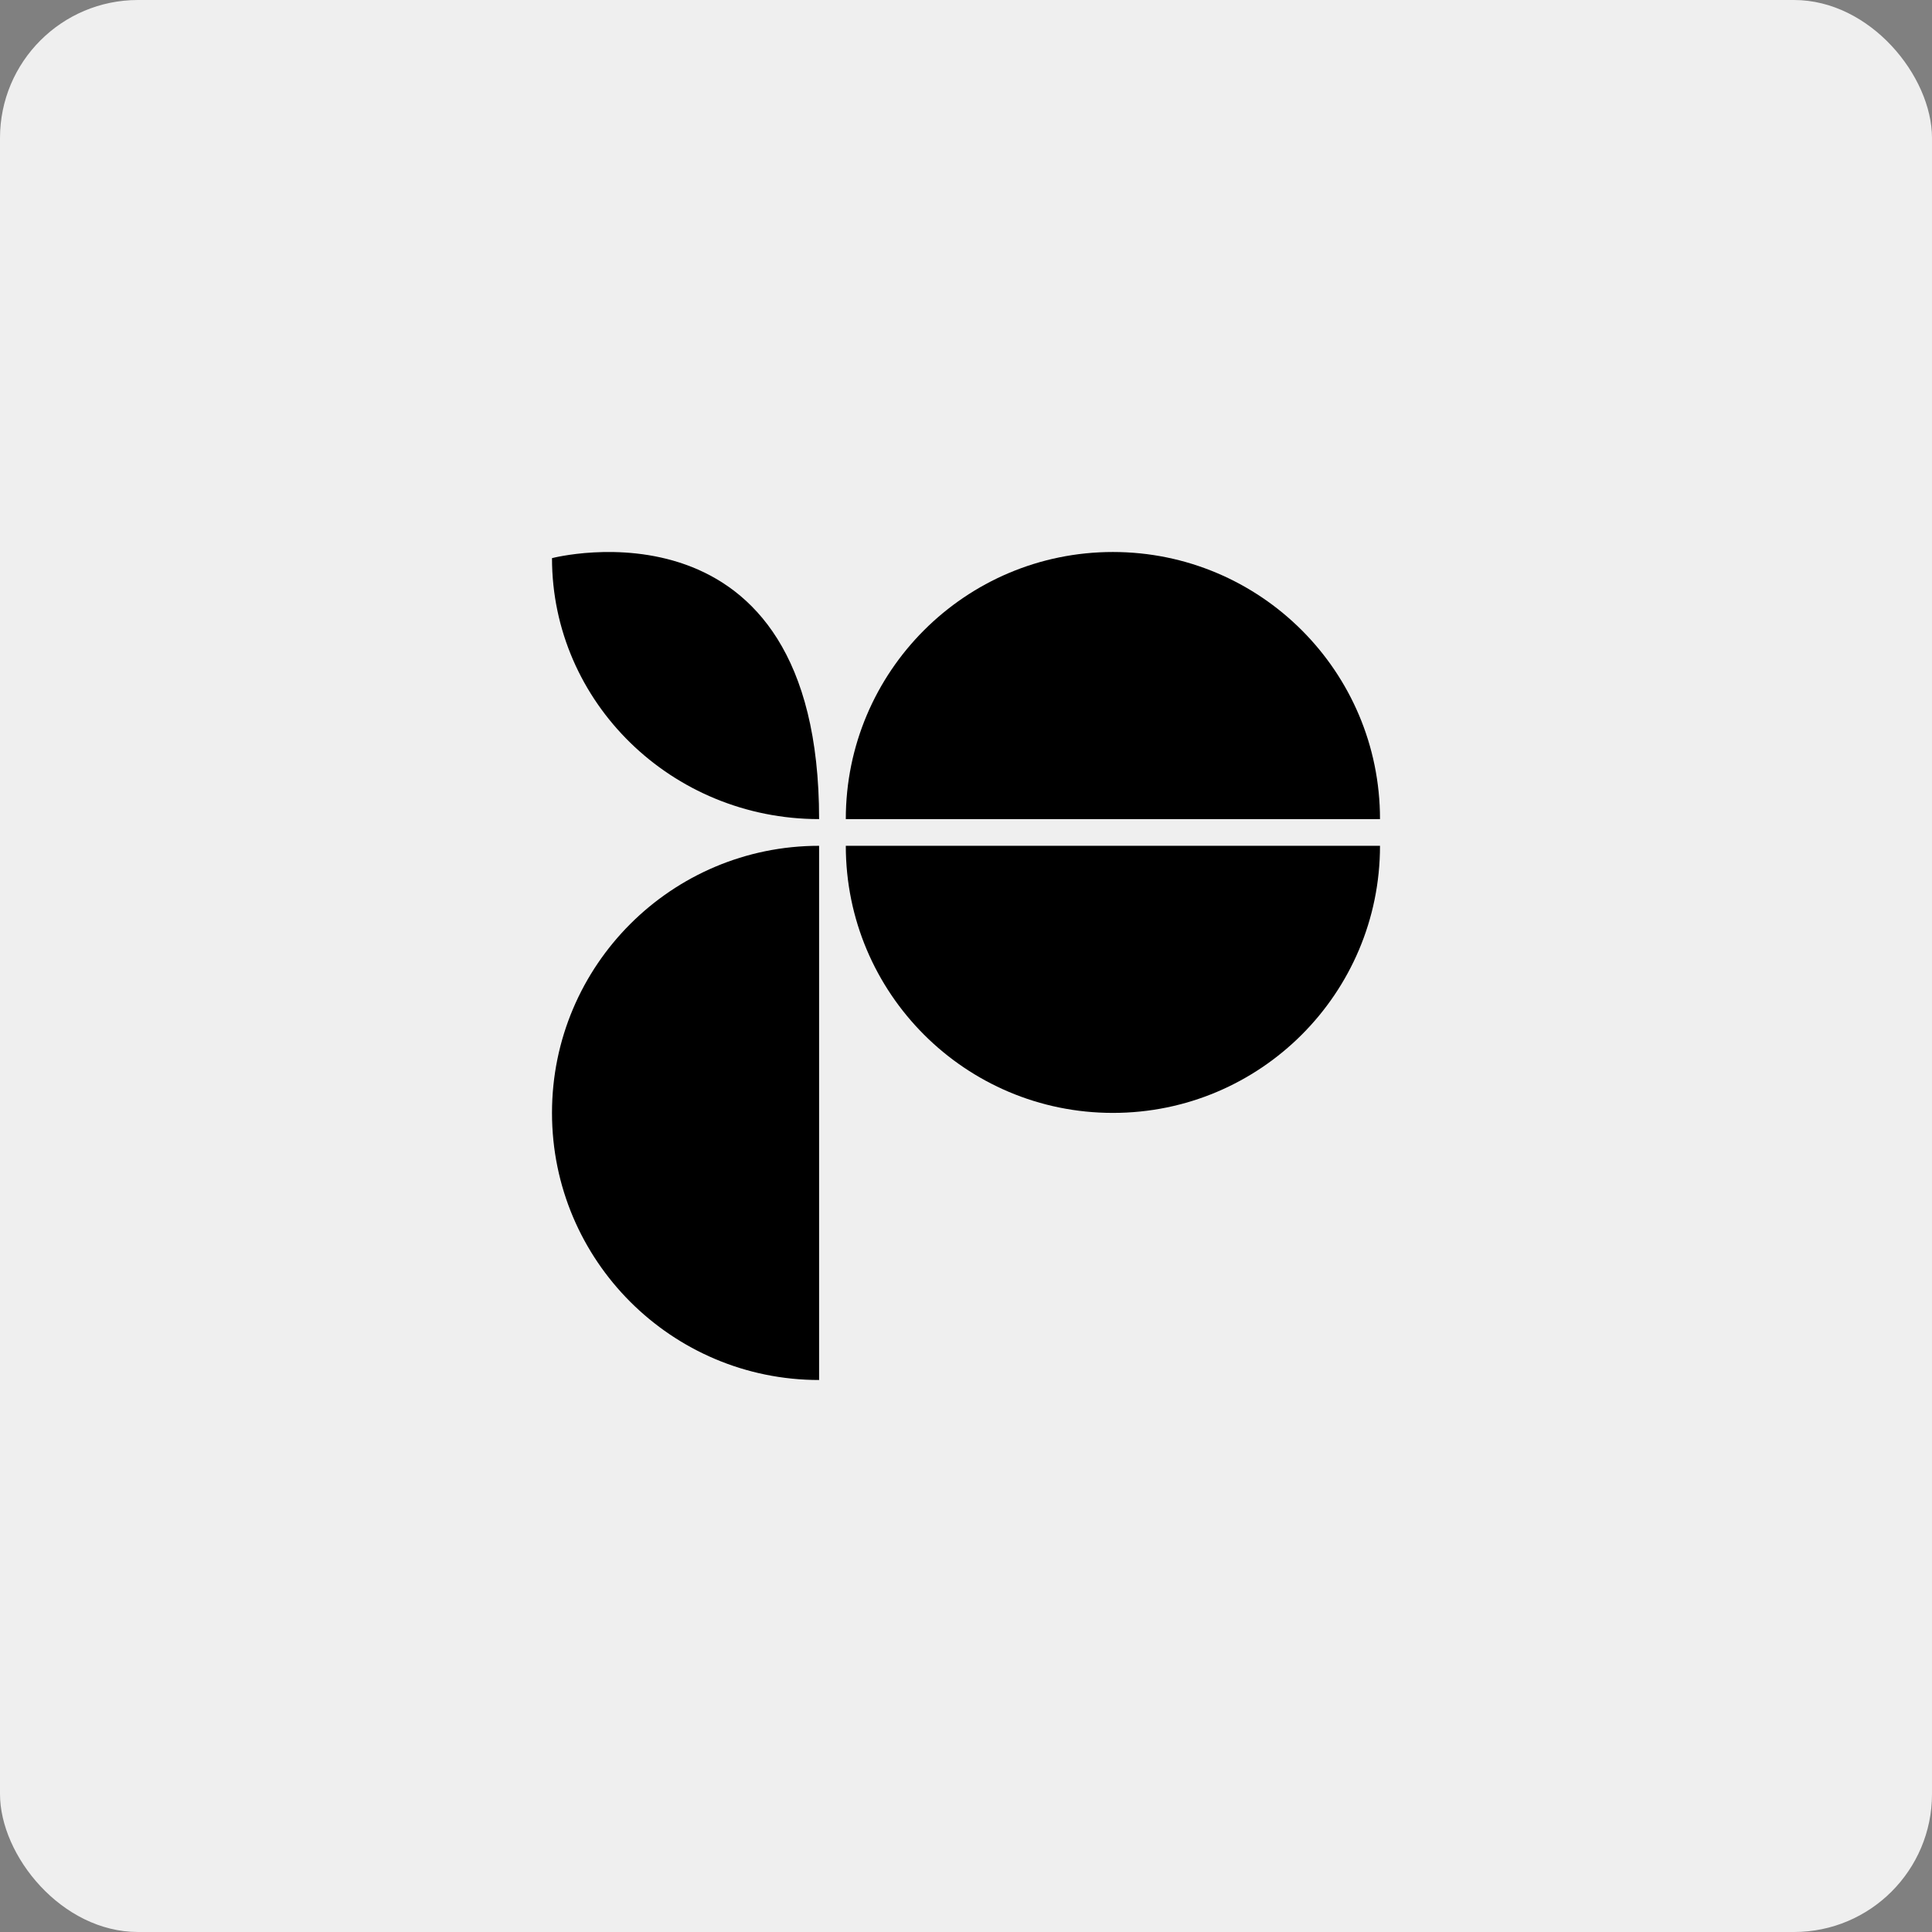 <svg width="56" height="56" viewBox="0 0 56 56" fill="none" xmlns="http://www.w3.org/2000/svg">
<rect x="0" y="0" width="56" height="56" fill="#808080" stroke="none"/>
<rect width="56" height="56" rx="4" fill="#EFEFEF"/>
<path d="M16 16.178C16 20.355 19.466 23.742 23.742 23.742C23.742 14.156 16 16.178 16 16.178Z" fill="black"/>
<path d="M32.258 16C36.534 16 40 19.466 40 23.742H24.516C24.516 19.466 27.982 16 32.258 16Z" fill="black"/>
<path d="M23.742 40C19.466 40 16 36.534 16 32.258C16 27.982 19.466 24.516 23.742 24.516V40Z" fill="black"/>
<path d="M32.258 32.258C36.534 32.258 40 28.792 40 24.516H24.516C24.516 28.792 27.982 32.258 32.258 32.258Z" fill="black"/>
</svg>
